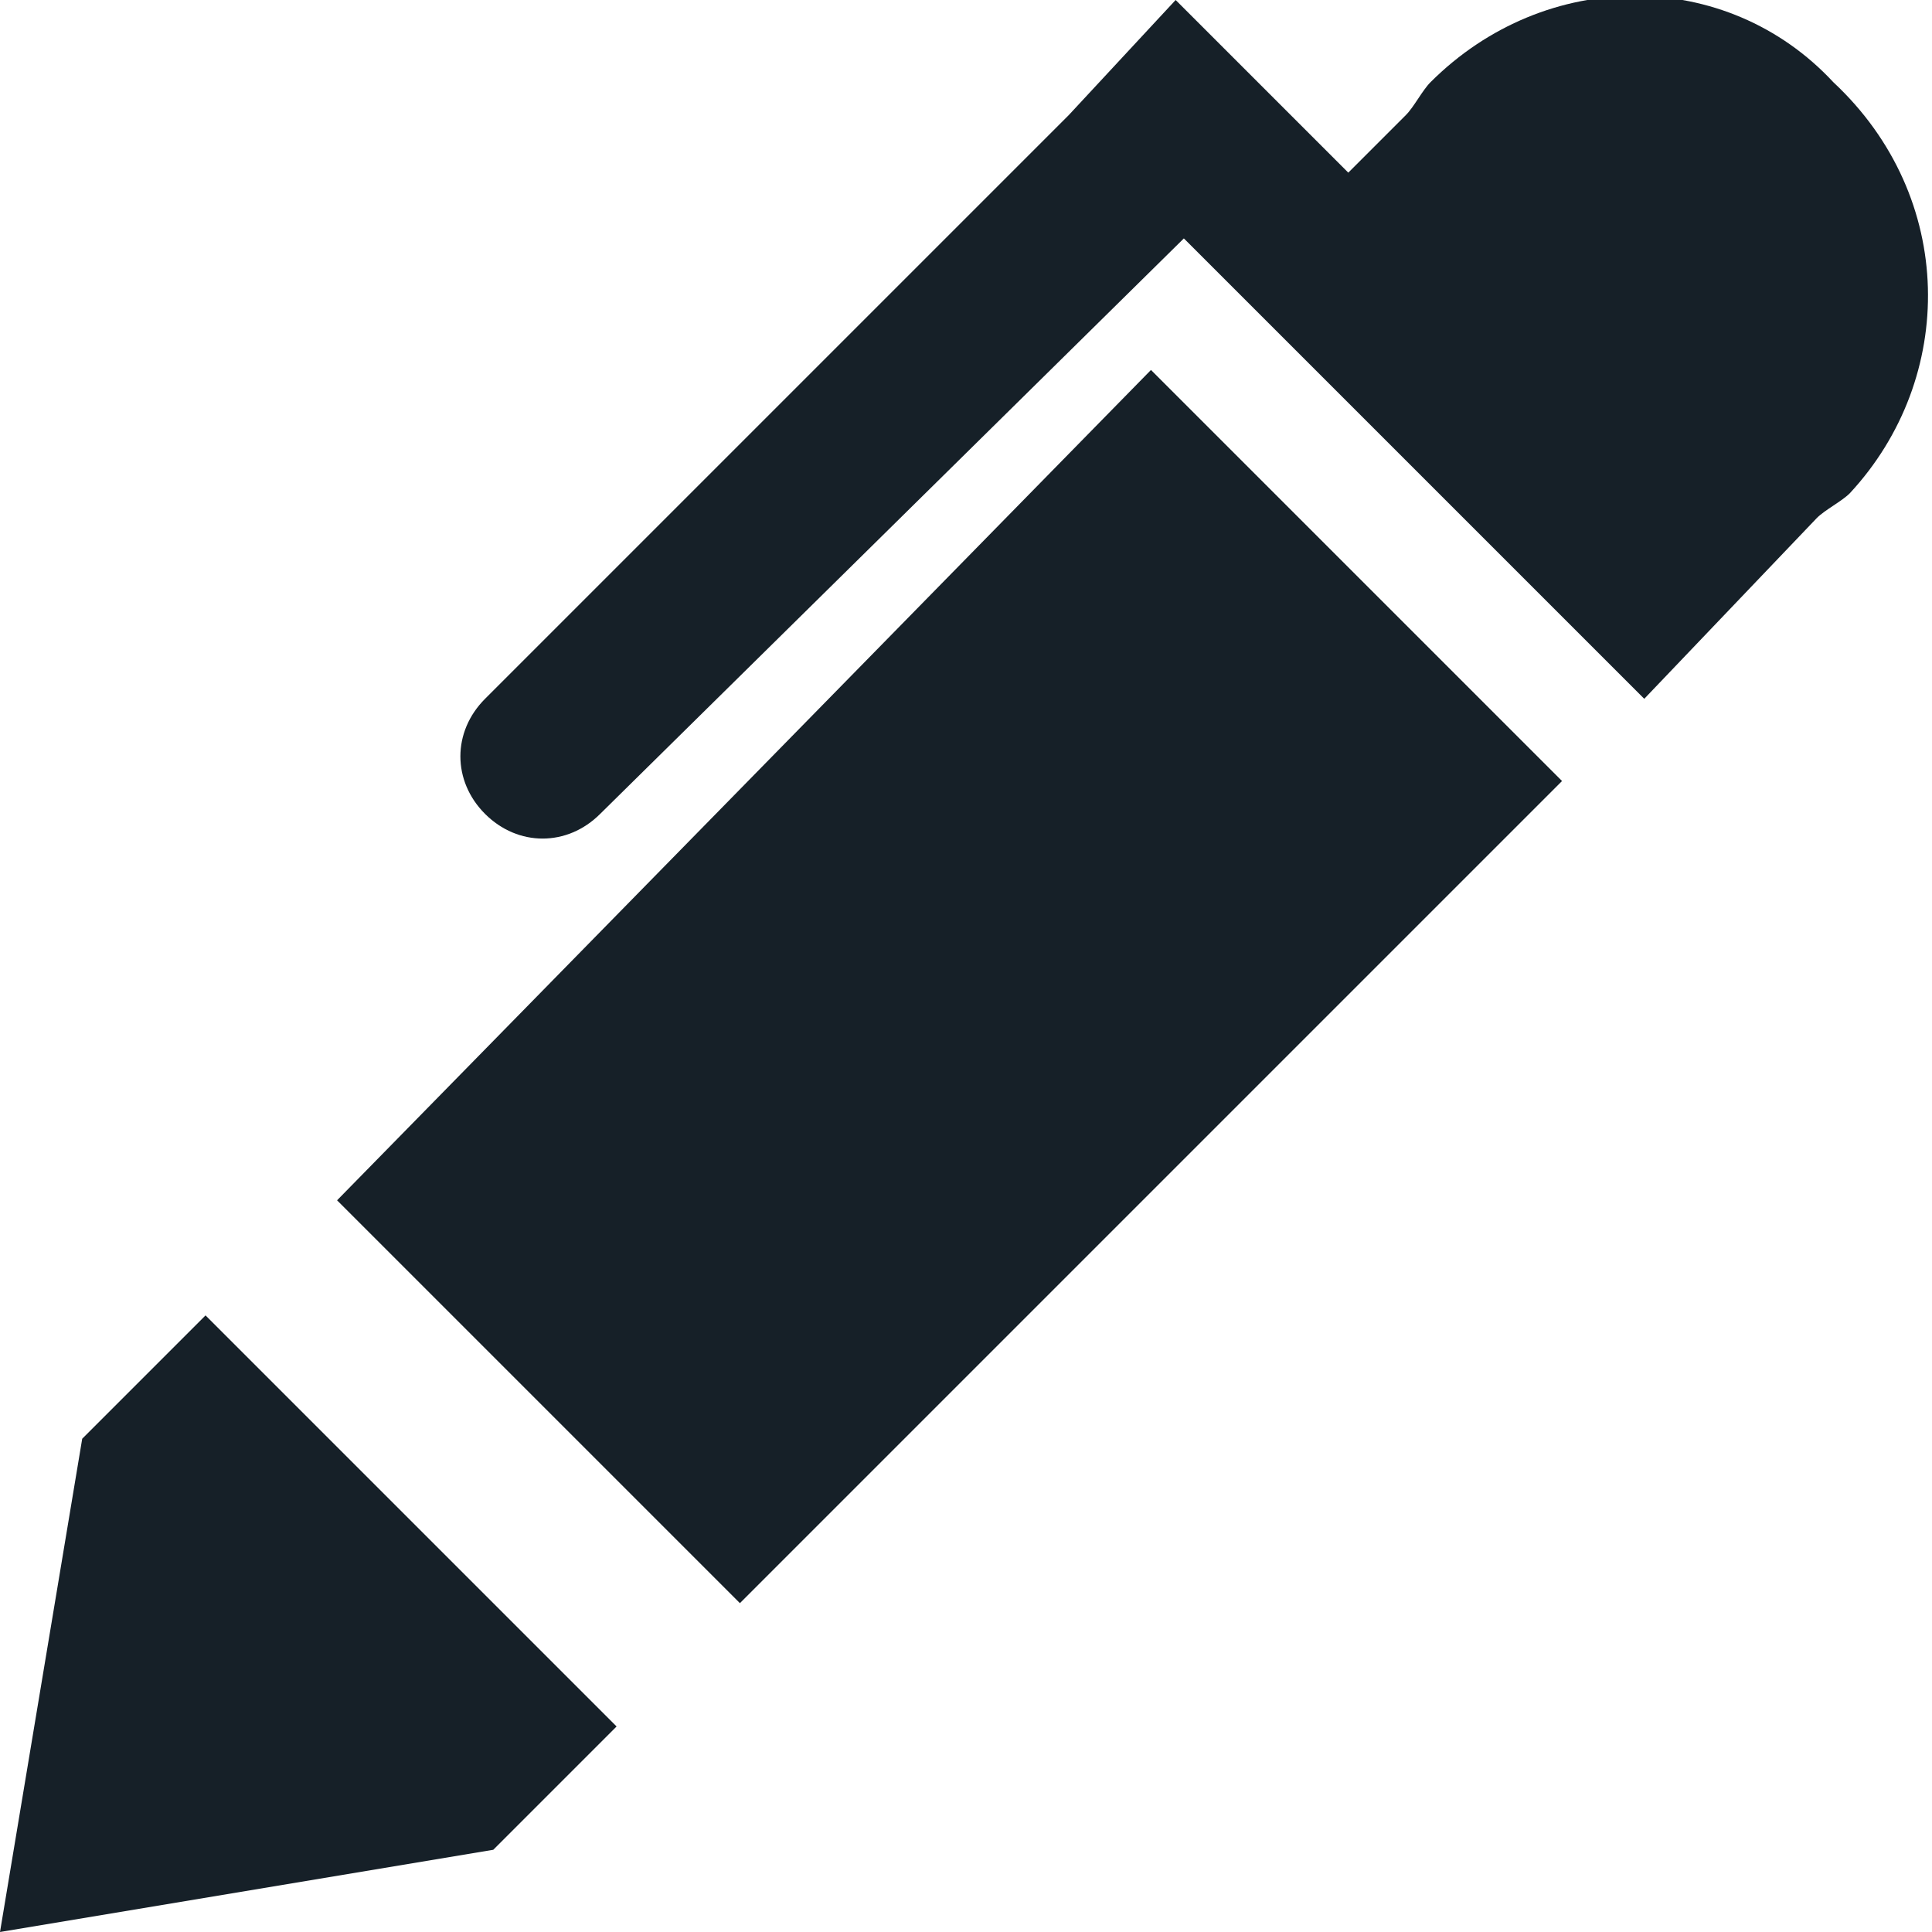 <?xml version="1.0" encoding="utf-8"?>
<!-- Generator: Adobe Illustrator 17.1.0, SVG Export Plug-In . SVG Version: 6.00 Build 0)  -->
<!DOCTYPE svg PUBLIC "-//W3C//DTD SVG 1.1//EN" "http://www.w3.org/Graphics/SVG/1.1/DTD/svg11.dtd">
<svg version="1.1" id="Layer_1" xmlns="http://www.w3.org/2000/svg" xmlns:xlink="http://www.w3.org/1999/xlink" x="0px" y="0px"
	 viewBox="0 0 23.5 23.5" enable-background="new 0 0 23.5 23.5" xml:space="preserve">
<path fill="#162028" d="M6,22.5l-6,1l1-6L2.5,16l5,5L6,22.5z M9,19.5l-4.9-4.9L14,4.5l5,5L9,19.5z M22.5,6c-0.1,0.1-0.3,0.2-0.4,0.3
	l0,0L20,8.5l-4.9-4.9l-0.7-0.7L7.3,9.9c-0.4,0.4-1,0.4-1.4,0c-0.4-0.4-0.4-1,0-1.4l7.1-7.1L14.3,0l2.1,2.1l0.7-0.7l0,0
	c0.1-0.1,0.2-0.3,0.3-0.4c1.4-1.4,3.6-1.4,4.9,0C23.8,2.4,23.8,4.6,22.5,6z"/>
</svg>
